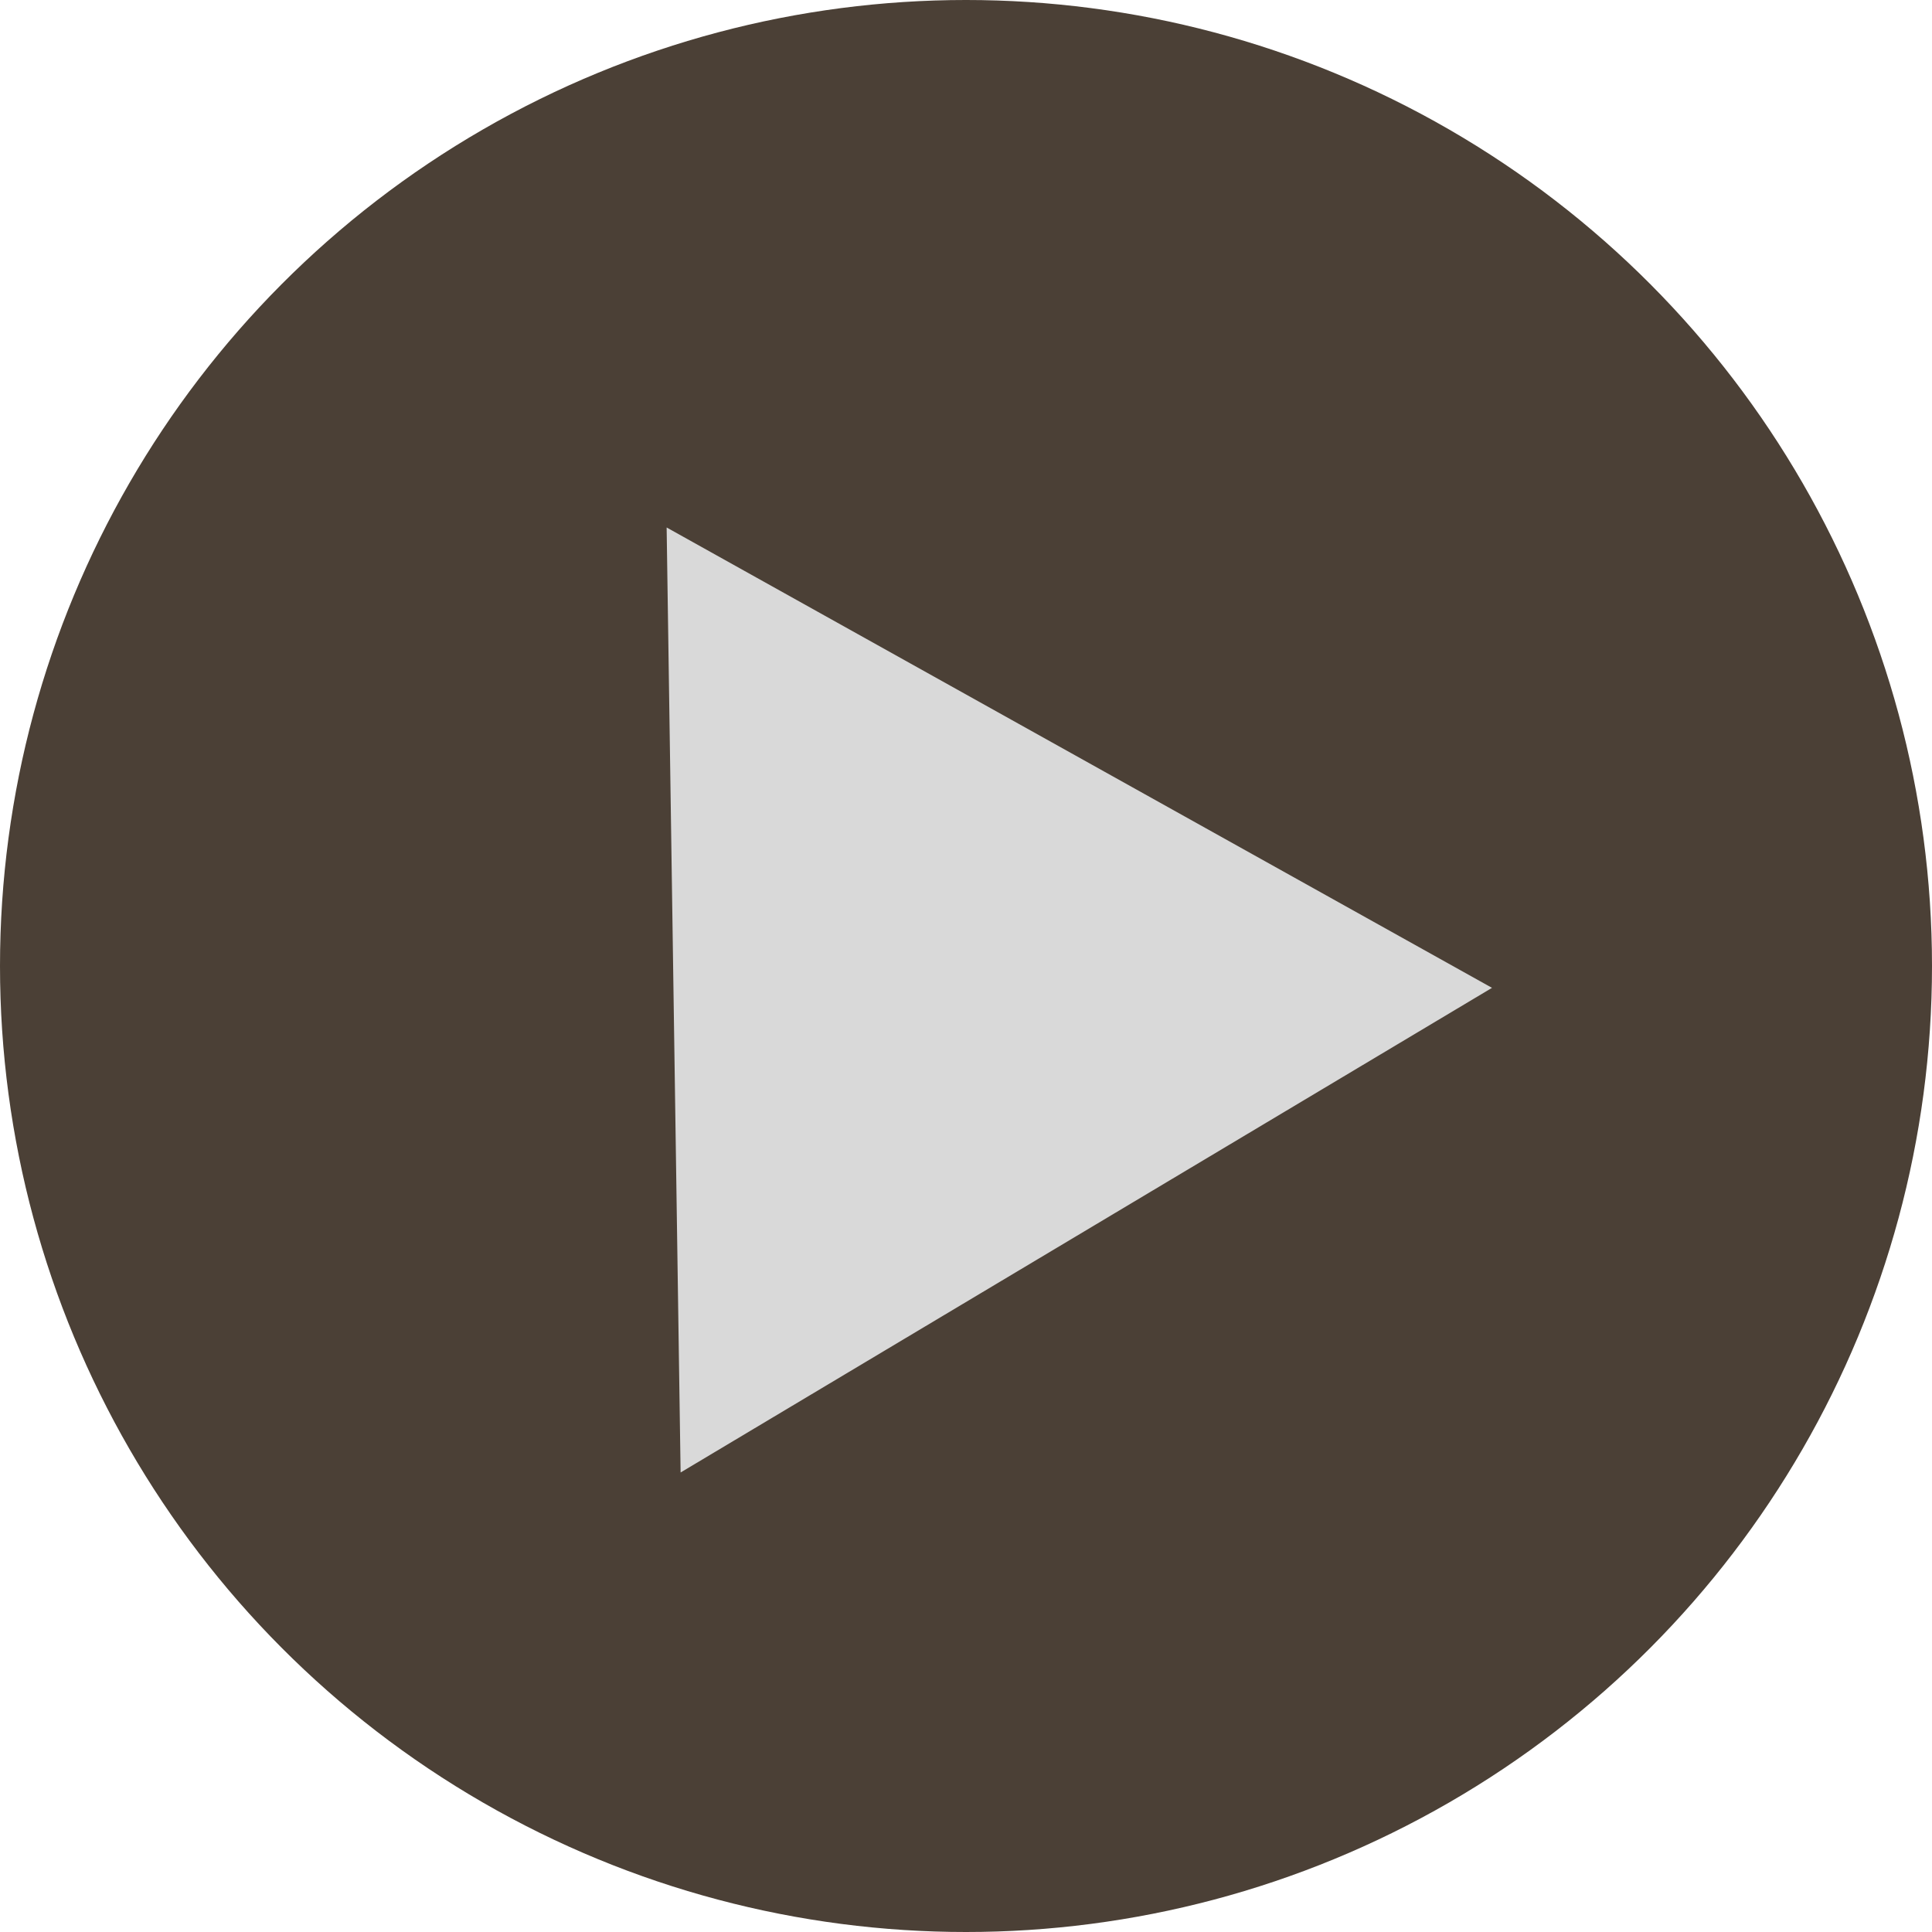 <svg width="39" height="39" viewBox="0 0 39 39" fill="none" xmlns="http://www.w3.org/2000/svg">
<circle cx="19.5" cy="19.5" r="19.5" fill="#4B4036"/>
<path d="M13.457 10.648L30.118 19.941L13.739 29.724L13.457 10.648Z" fill="#D9D9D9"/>
</svg>
